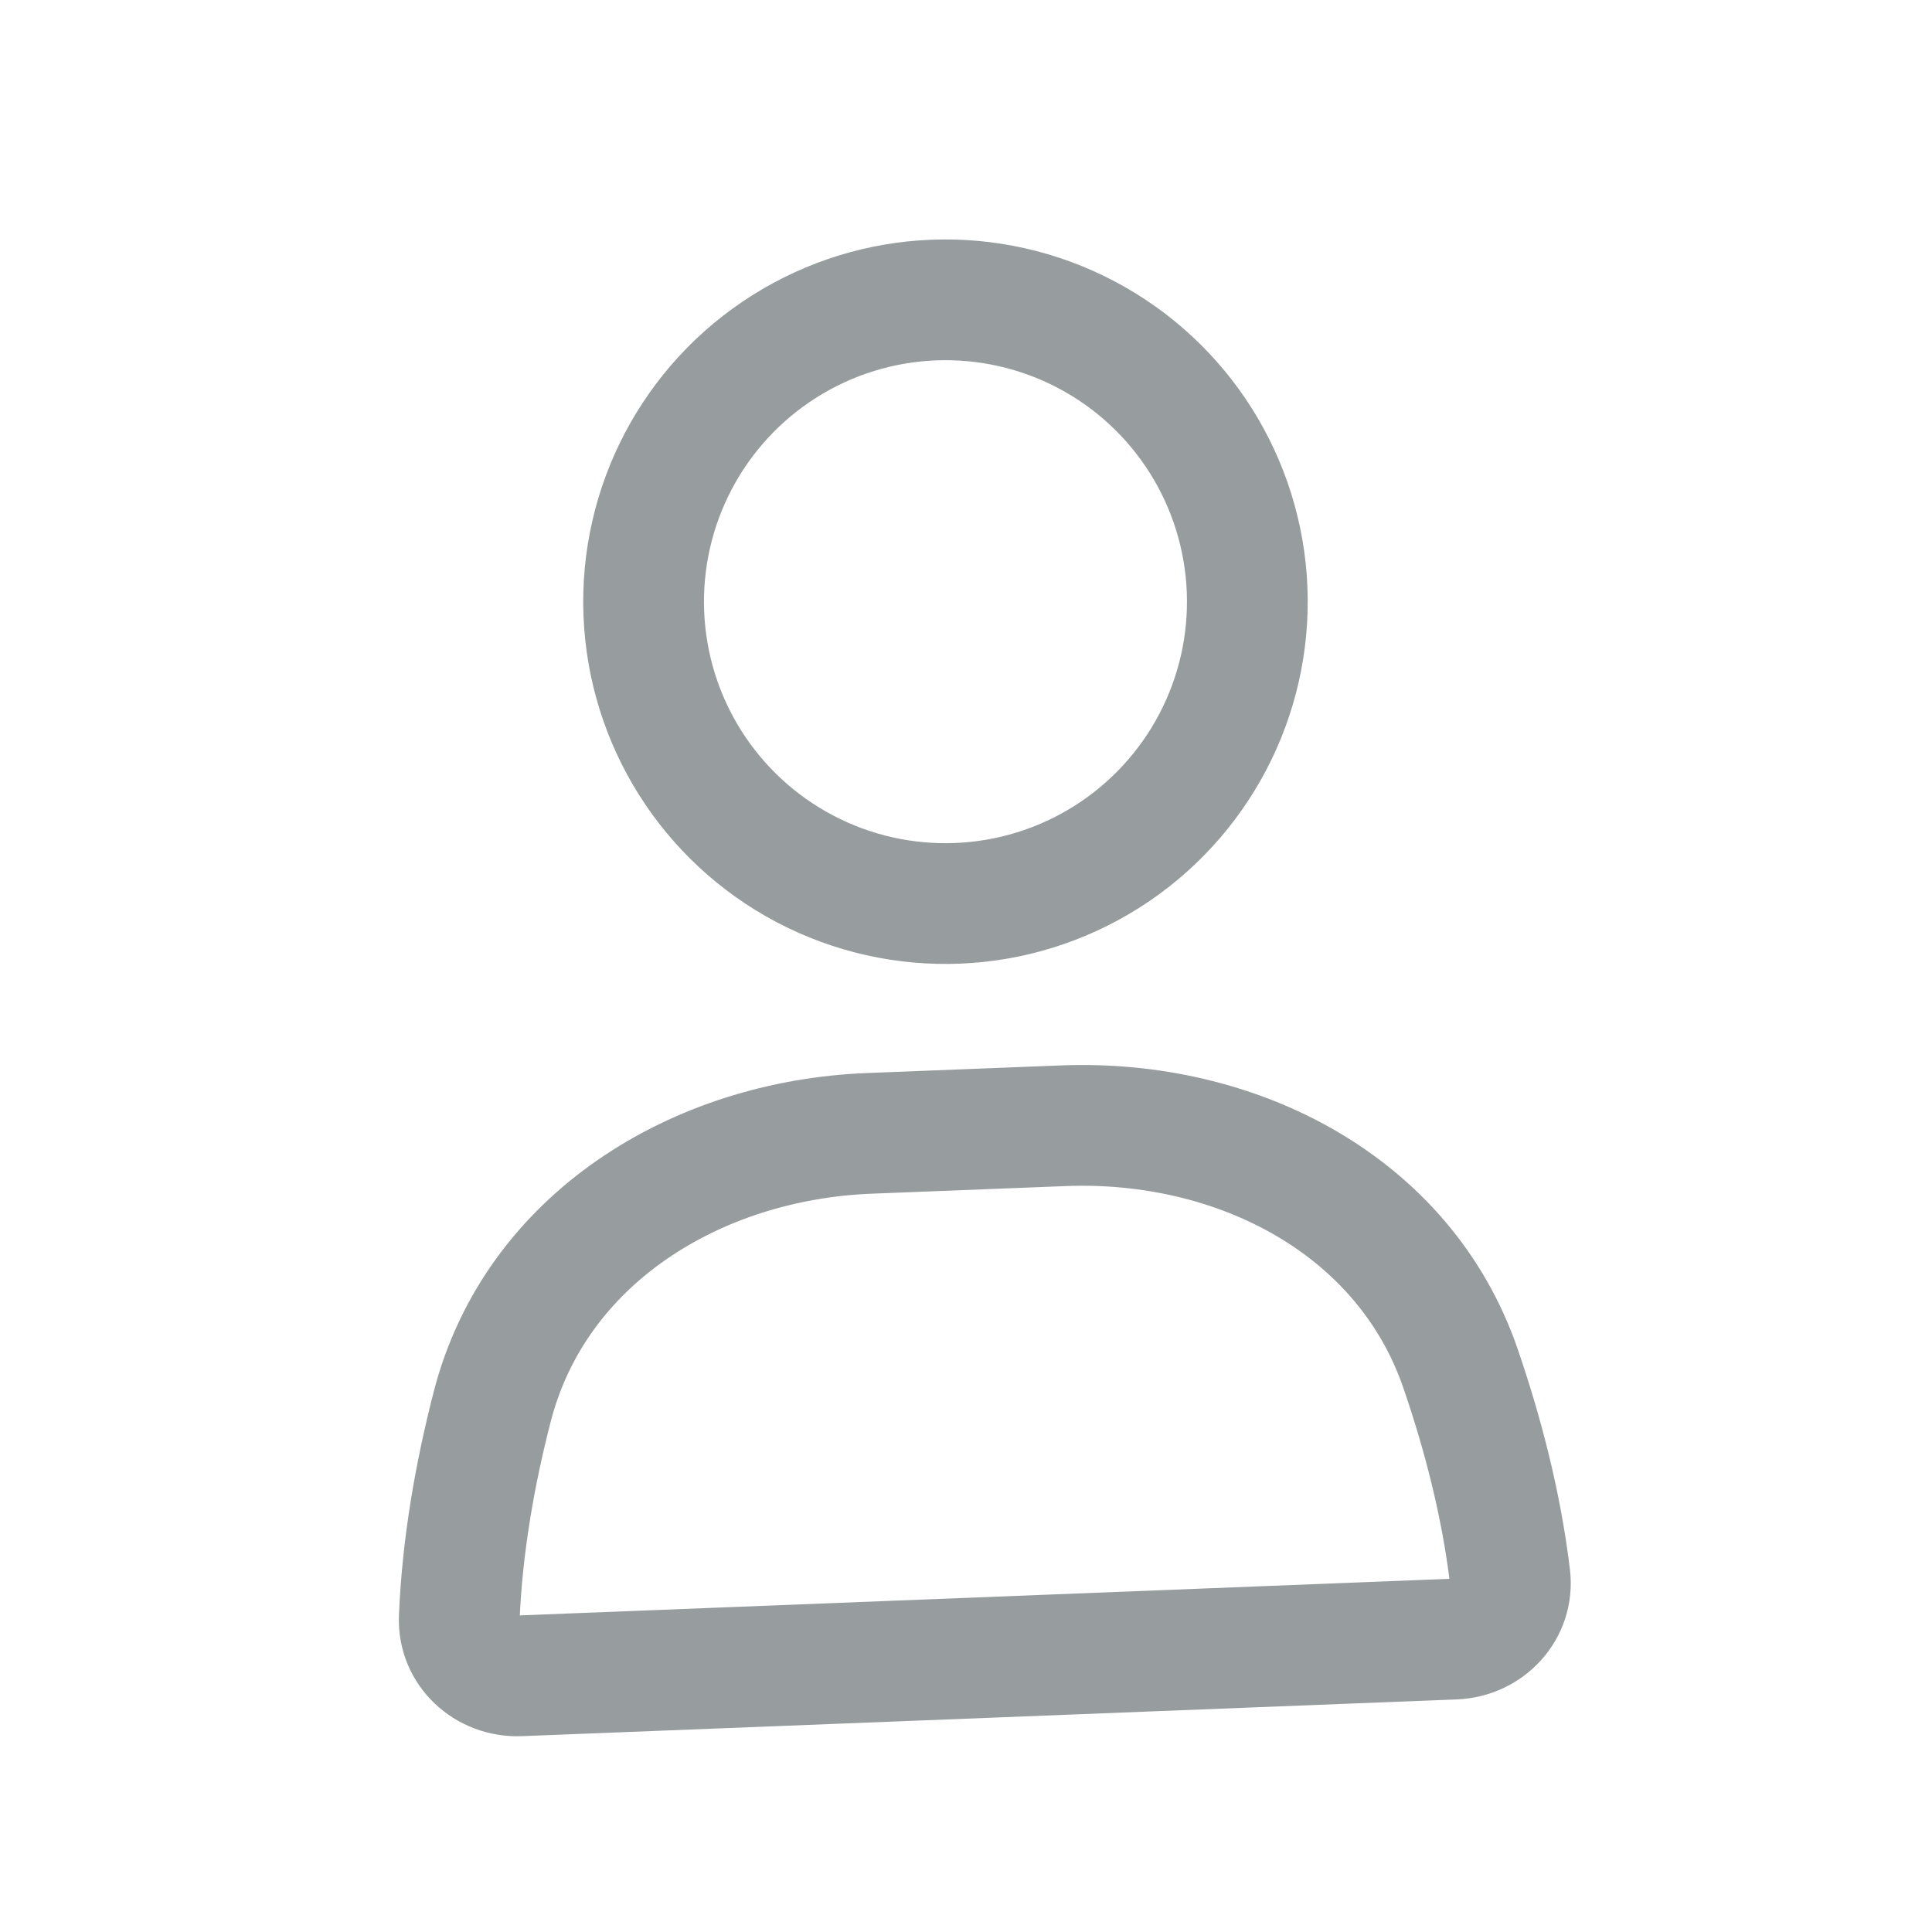 <svg width="32" height="32" viewBox="0 0 32 32" fill="none" xmlns="http://www.w3.org/2000/svg">
<circle cx="15.66" cy="9.966" r="5" transform="rotate(-2.252 15.66 9.966)" stroke="#979C9E" stroke-width="2" stroke-linecap="round"/>
<path d="M8.152 23.301C8.868 20.52 11.529 18.885 14.398 18.772L17.61 18.646C20.479 18.533 23.261 19.954 24.192 22.67C24.554 23.724 24.864 24.902 25.01 26.112C25.077 26.66 24.644 27.126 24.092 27.148L8.604 27.757C8.052 27.778 7.584 27.348 7.607 26.796C7.657 25.578 7.874 24.38 8.152 23.301Z" stroke="#979C9E" stroke-width="2" stroke-linecap="round"/>
</svg>
